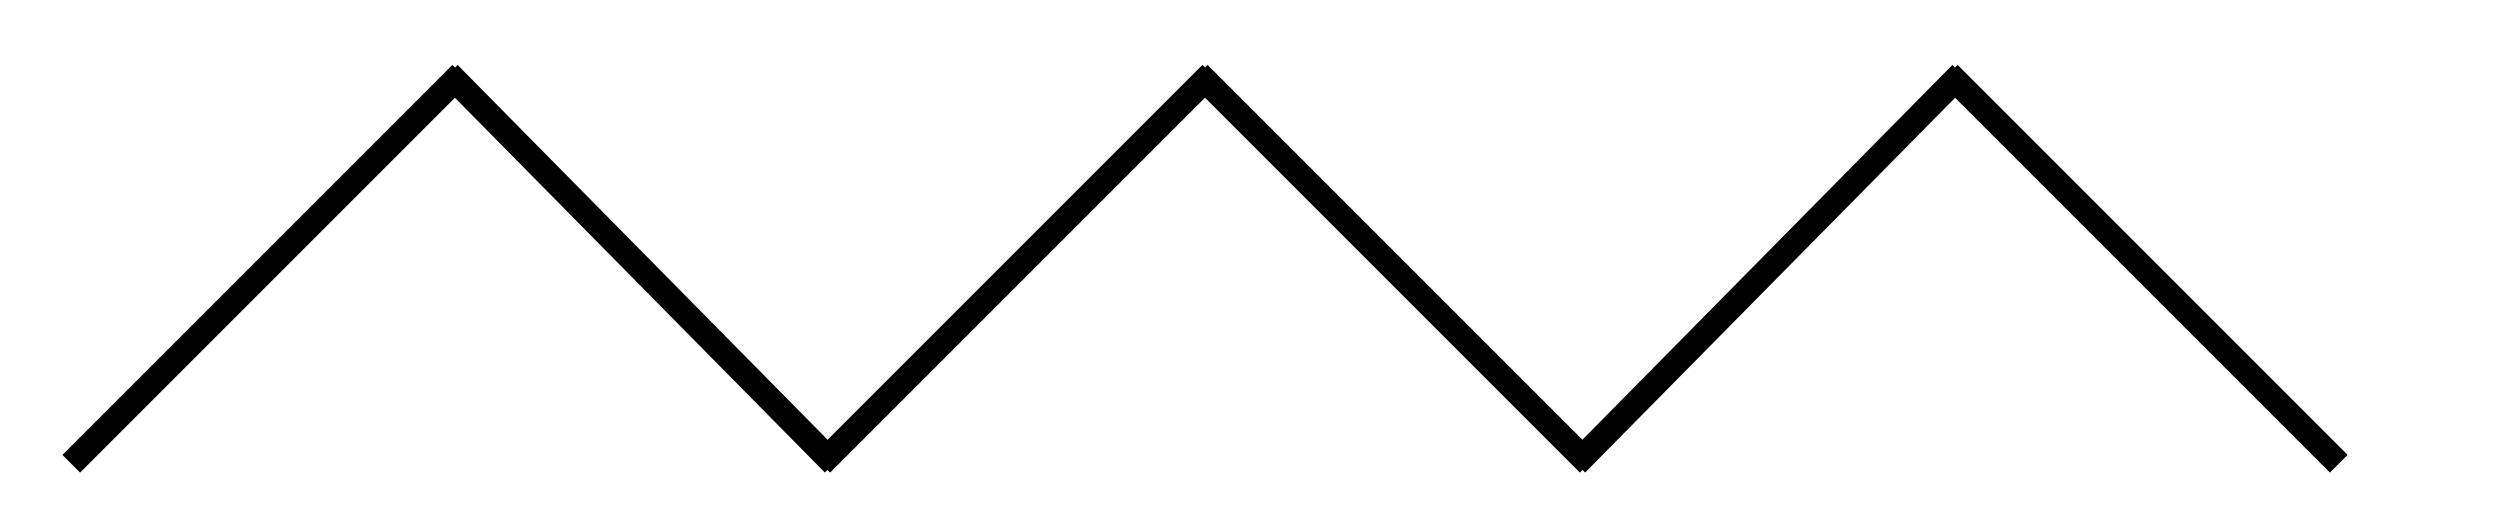 

<svg version="1.1" id="Layer_1" xmlns="http://www.w3.org/2000/svg" xmlns:xlink="http://www.w3.org/1999/xlink" x="0px" y="0px"
	 viewBox="0 0 200 42.4" style="enable-background:new 0 0 200 42.4;" xml:space="preserve">
<style type="text/css">
	.st0{fill:none;stroke:#000000;stroke-width:2;stroke-miterlimit:10;}

</style>


<line id="XMLID_1_" class="st0" x1="5.7" y1="37.1" x2="36.9" y2="5.9"/>
<line id="XMLID_2_" class="st0" x1="35.9" y1="5.9" x2="66.7" y2="37.1"/>
<line id="XMLID_3_" class="st0" x1="65.7" y1="37.1" x2="96.9" y2="5.9"/>
<line id="XMLID_6_" class="st0" x1="187.1" y1="37.1" x2="155.9" y2="5.9"/>
<line id="XMLID_5_" class="st0" x1="156.9" y1="5.9" x2="126.1" y2="37.1"/>
<line id="XMLID_4_" class="st0" x1="127.1" y1="37.1" x2="95.9" y2="5.9"/>
</svg>
